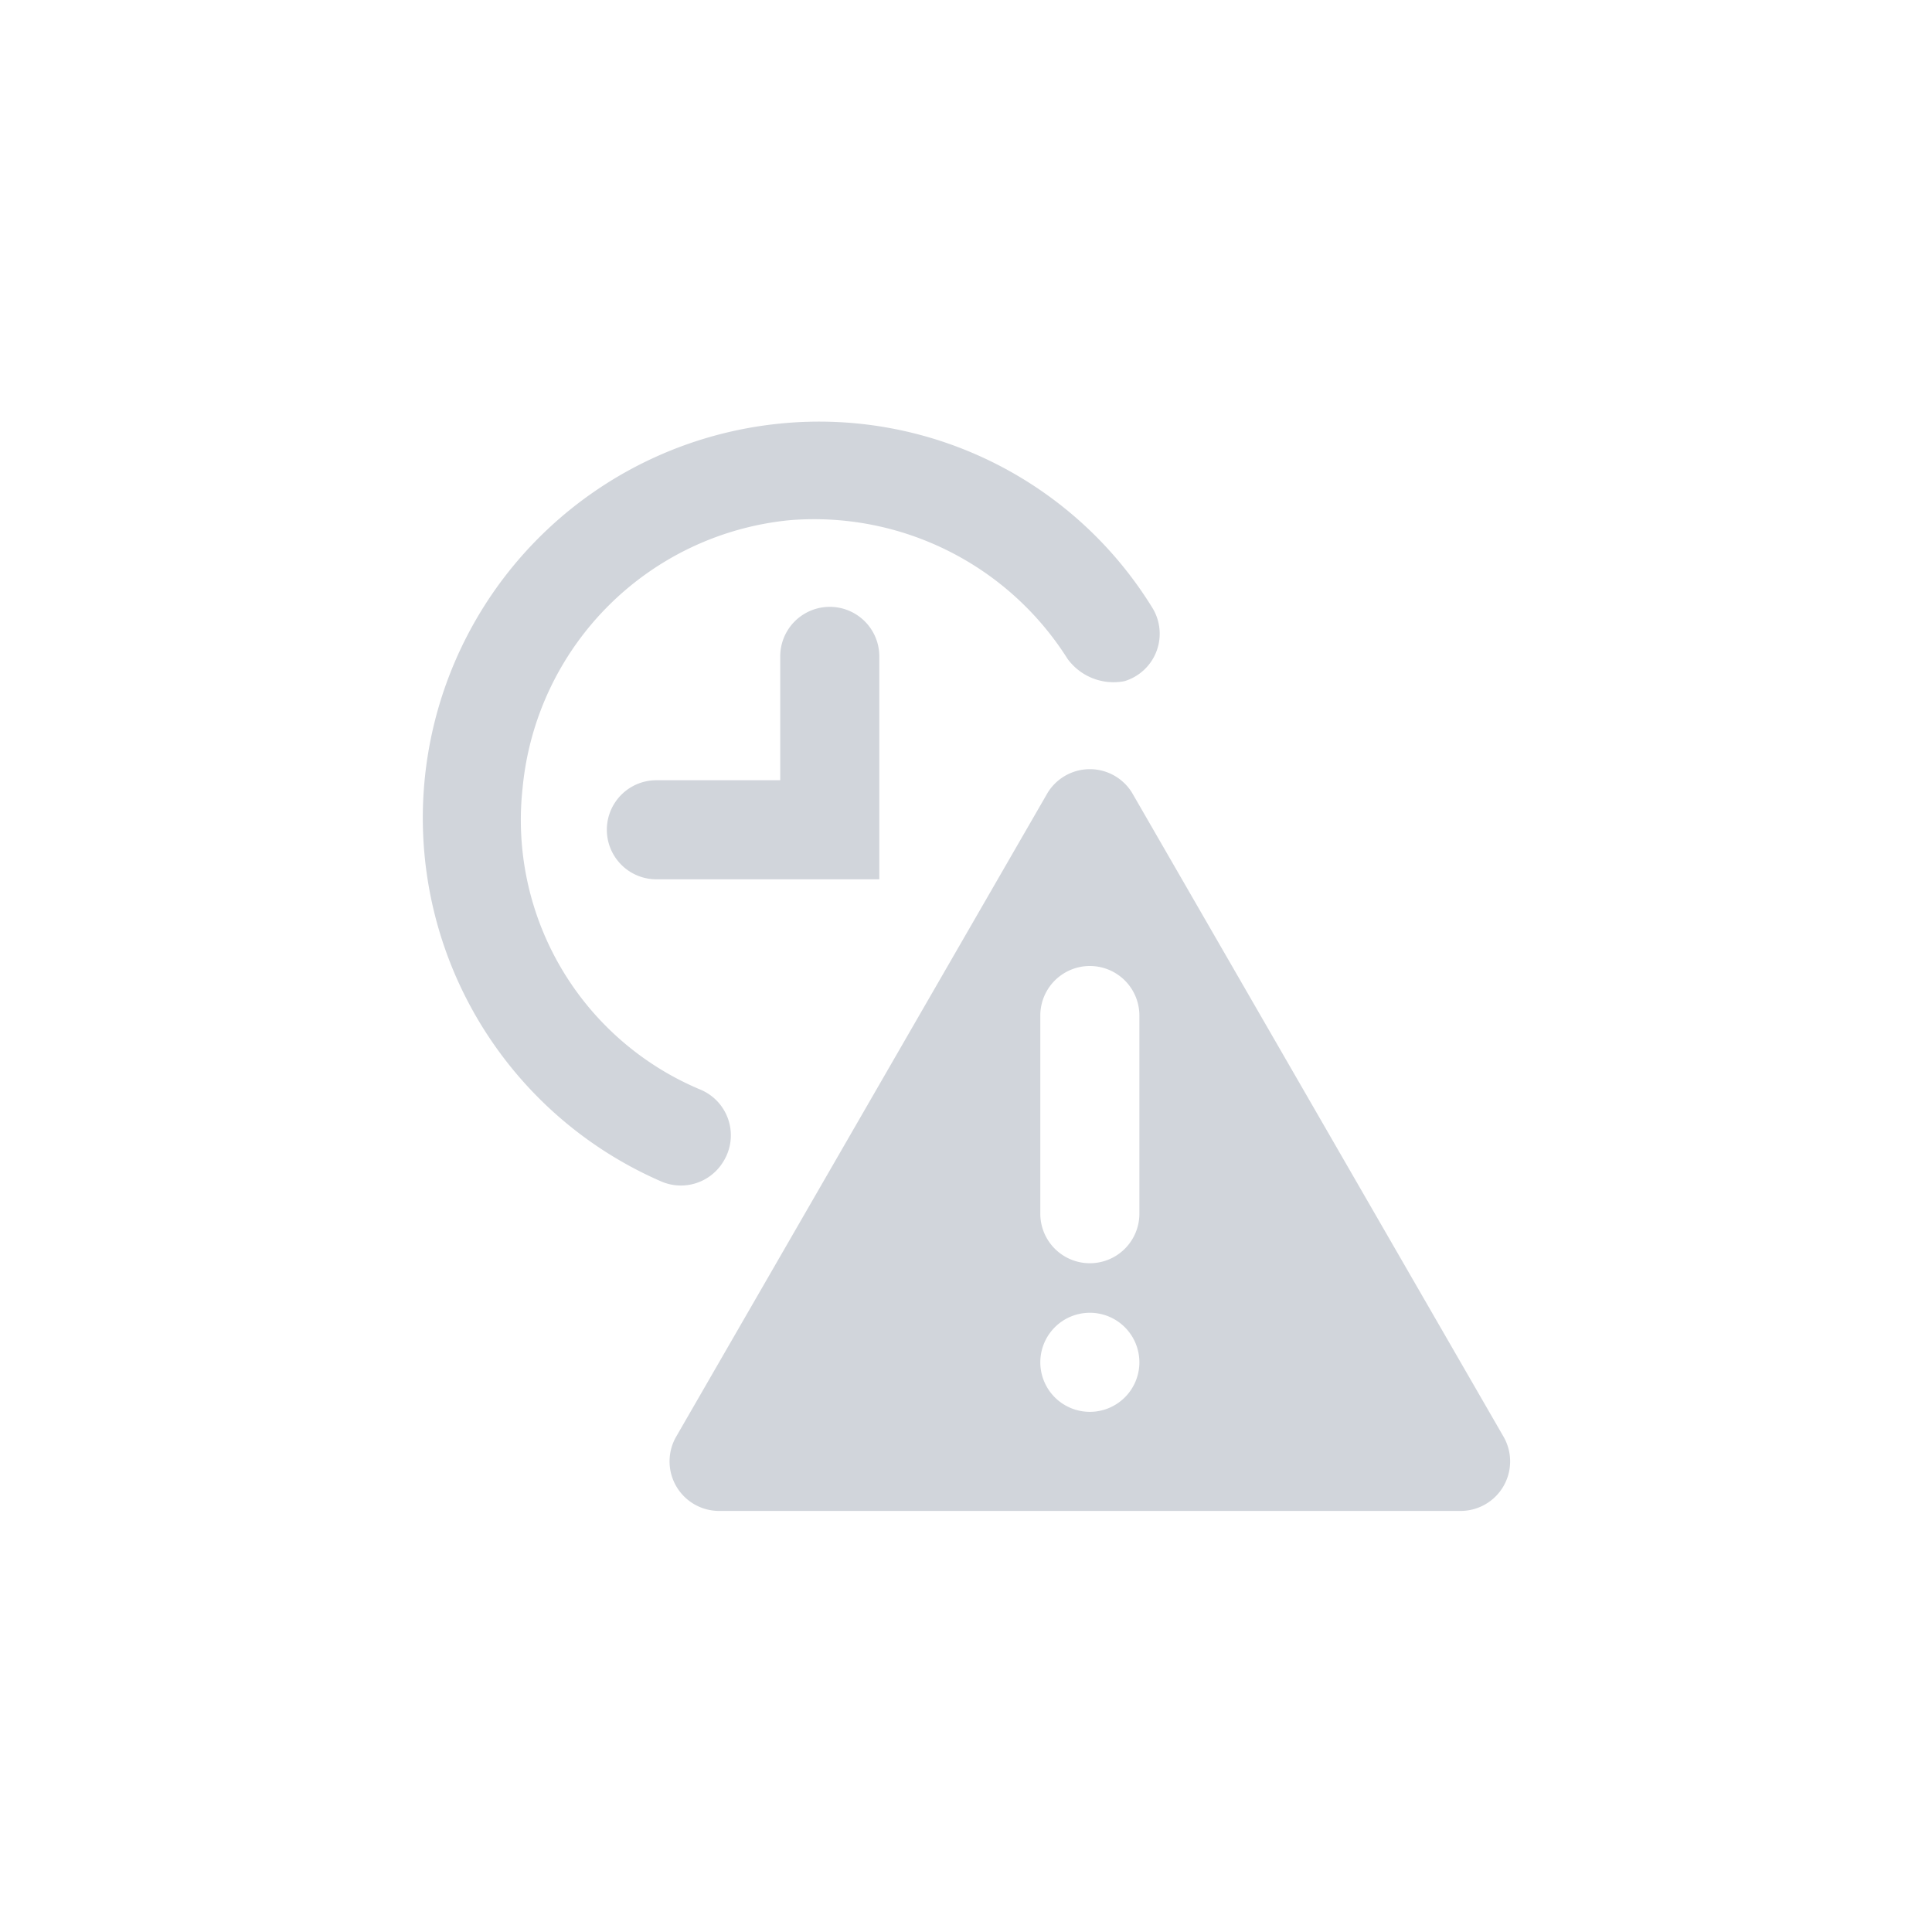 <?xml version="1.0" encoding="utf-8"?>

<!-- Uploaded to: SVG Repo, www.svgrepo.com, Generator: SVG Repo Mixer Tools -->
<svg fill="#d1d5db" width="80px" height="80px" viewBox="0 -15 48 78" xmlns="http://www.w3.org/2000/svg">
  <title>expire-solid</title>
  <g id="Layer_2" data-name="Layer 2">
    <g id="icons_Q2" data-name="icons Q2">
      <g>
        <rect width="48" height="48" fill="none"/>
        <g>
          <path d="M14.2,31.9h0a2,2,0,0,0-.9-2.9A11.8,11.8,0,0,1,6.1,16.8,12,12,0,0,1,16.9,6a12.1,12.1,0,0,1,11.2,5.6,2.3,2.3,0,0,0,2.3.9h0a2,2,0,0,0,1.1-3,15.8,15.8,0,0,0-15-7.4,16,16,0,0,0-4.8,30.6A2,2,0,0,0,14.2,31.9Z"/>
          <path d="M16.5,11.5v5h-5a2,2,0,0,0,0,4h9v-9a2,2,0,0,0-4,0Z"/>
          <path d="M45.7,43l-15-26a2,2,0,0,0-3.4,0l-15,26A2,2,0,0,0,14,46H44A2,2,0,0,0,45.7,43ZM29,42a2,2,0,1,1,2-2A2,2,0,0,1,29,42Zm2-8a2,2,0,0,1-4,0V26a2,2,0,0,1,4,0Z"/>
        </g>
      </g>
    </g>
  </g>
</svg>